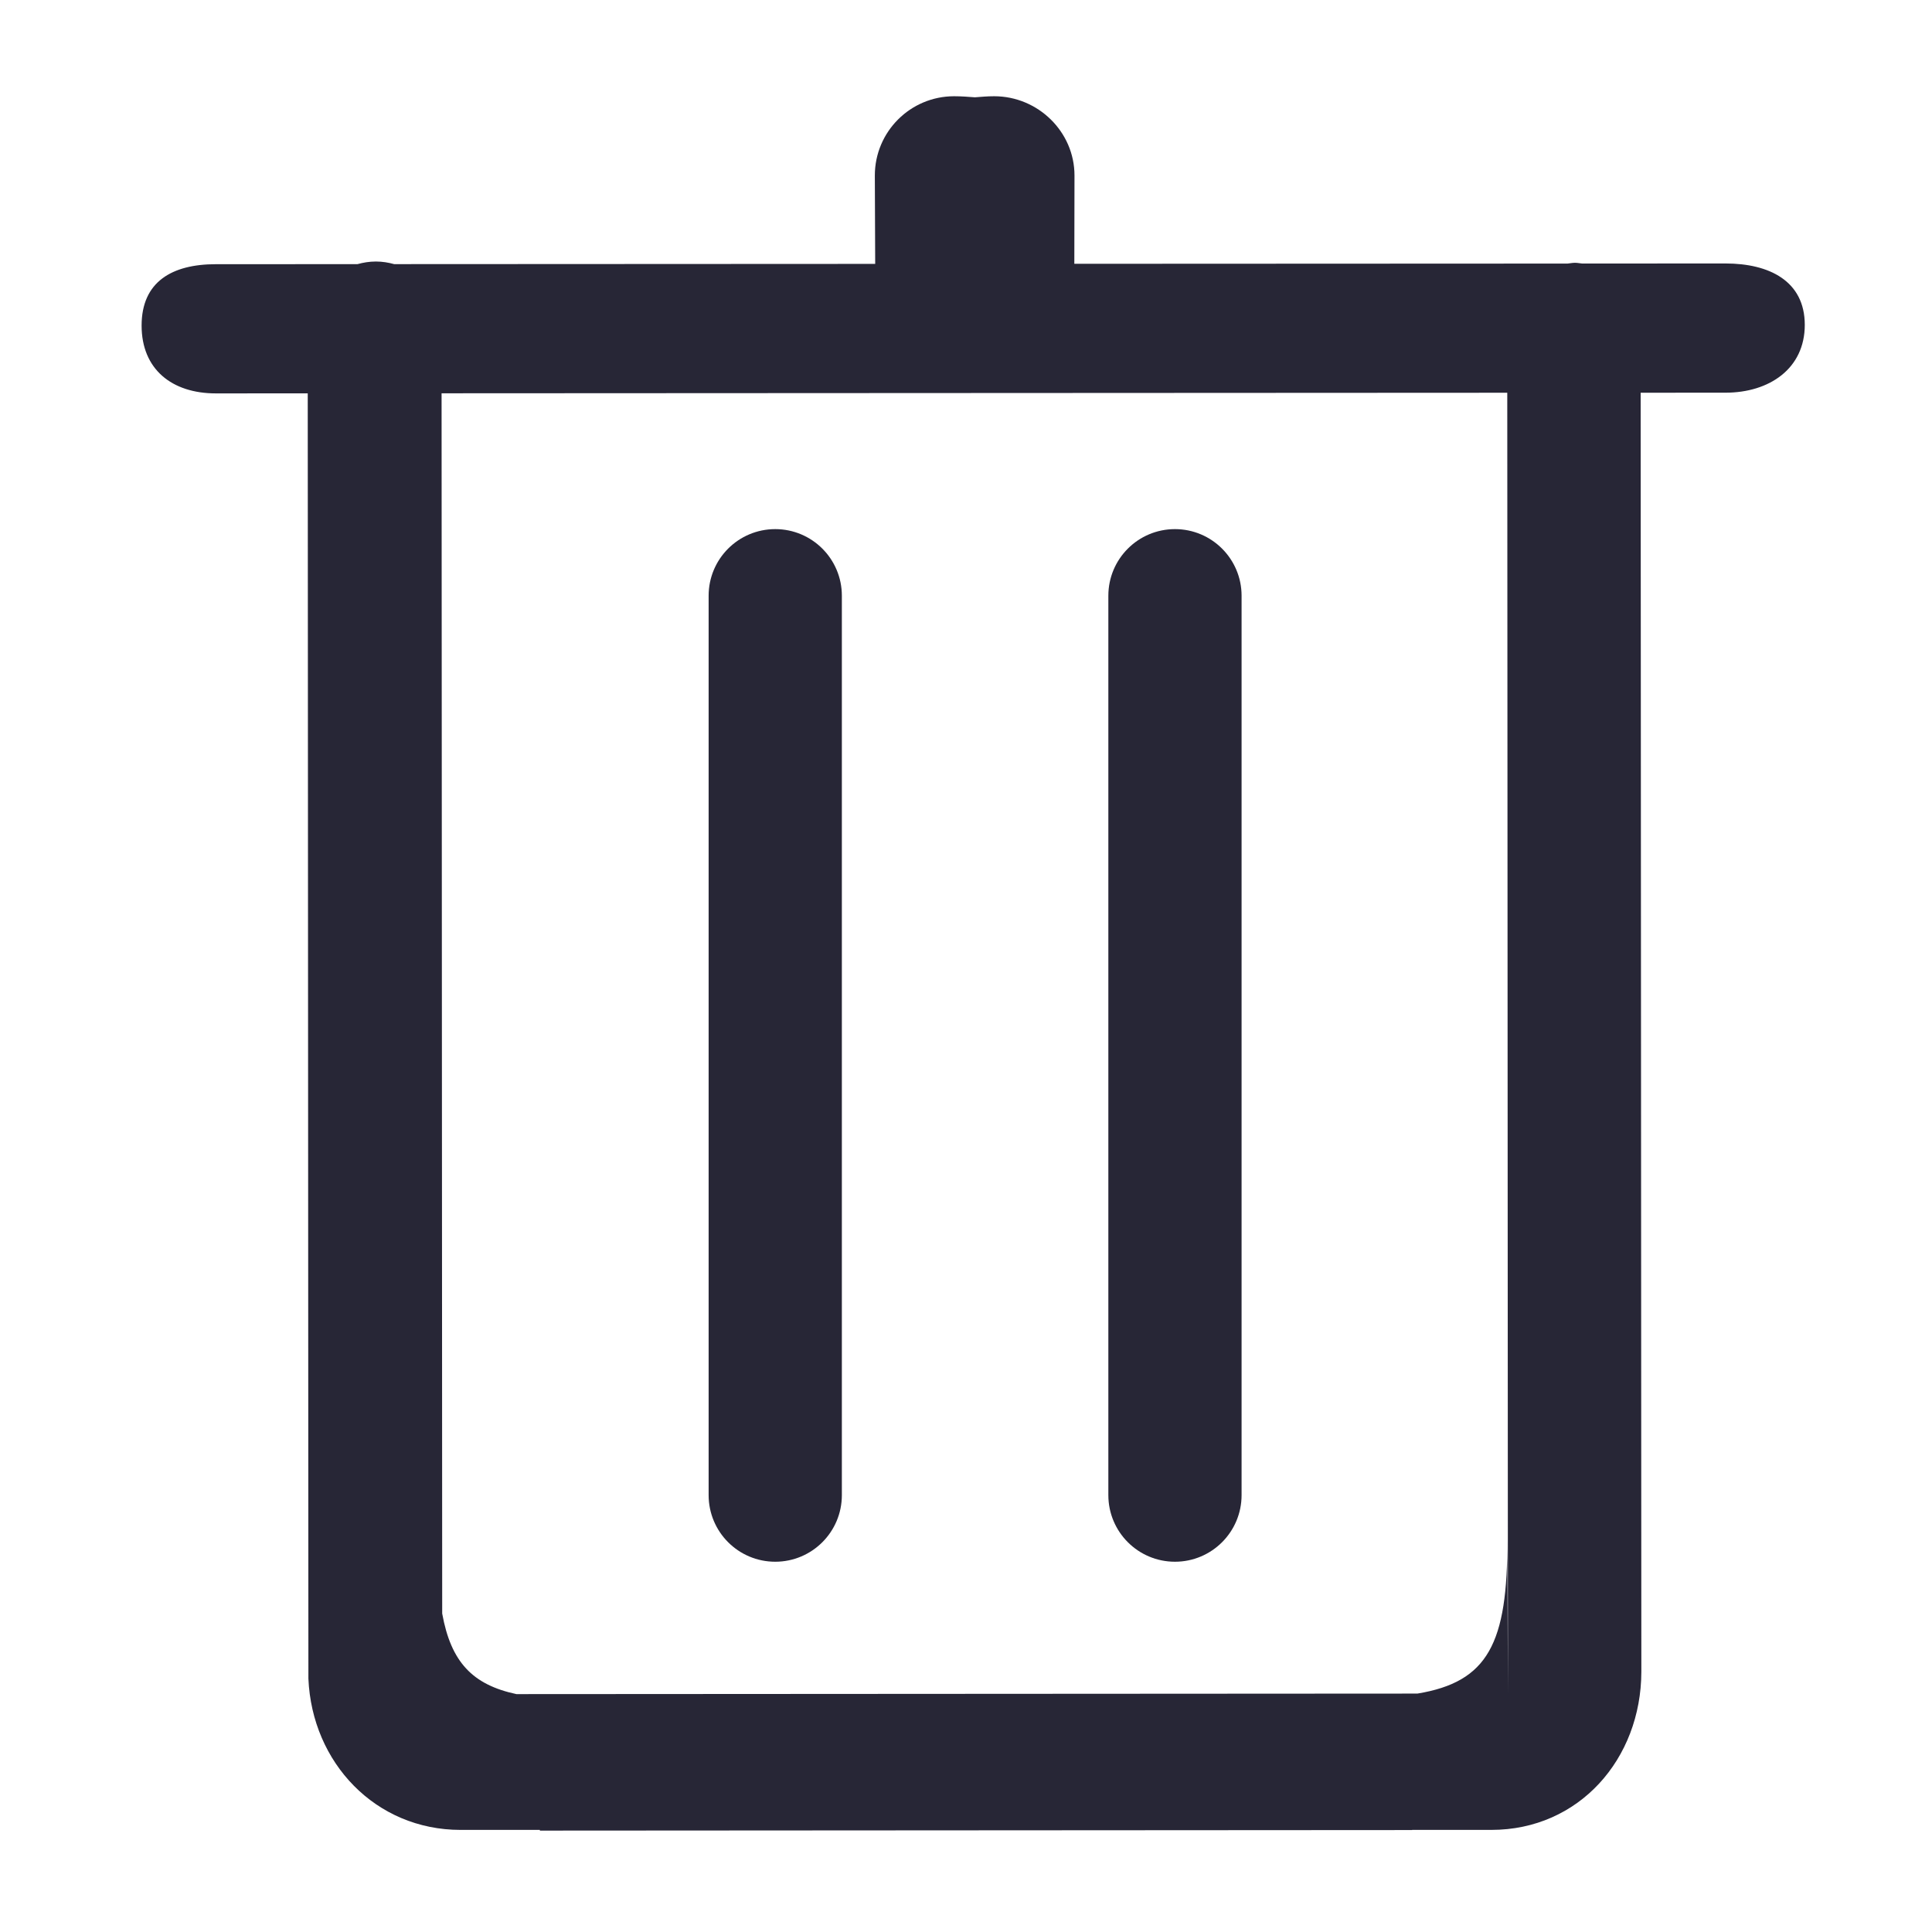 <?xml version="1.0" encoding="utf-8"?>
<!-- Generator: Adobe Illustrator 16.0.0, SVG Export Plug-In . SVG Version: 6.00 Build 0)  -->
<!DOCTYPE svg PUBLIC "-//W3C//DTD SVG 1.1//EN" "http://www.w3.org/Graphics/SVG/1.1/DTD/svg11.dtd">
<svg version="1.1" id="图层_1" xmlns="http://www.w3.org/2000/svg" xmlns:xlink="http://www.w3.org/1999/xlink" x="0px" y="0px"
	 width="200px" height="200px" viewBox="0 0 200 200" enable-background="new 0 0 200 200" xml:space="preserve">
<g>
	<path fill="#272636" d="M80.253,54.774c-3.811,0-6.896,3.086-6.896,6.896v93.104c0,3.811,3.086,6.896,6.896,6.896
		c3.807,0,6.896-3.086,6.896-6.896V61.671C87.149,57.86,84.06,54.774,80.253,54.774z"/>
	<path fill="#272636" d="M121.632,54.774c-3.811,0-6.896,3.086-6.896,6.896v93.104c0,3.811,3.086,6.896,6.896,6.896
		c3.807,0,6.896-3.086,6.896-6.896V61.671C128.528,57.86,125.438,54.774,121.632,54.774z"/>
	<path fill="#272636" d="M178.622,27.274l-14.842,0.007c-0.248-0.024-0.479-0.076-0.744-0.076c-0.266,0-0.504,0.056-0.76,0.08
		l-51.062,0.023l0.017-9.138c0-4.534-3.779-8.207-8.313-8.207c-0.732,0-1.353,0.062-1.994,0.11c-0.693-0.049-1.355-0.11-2.154-0.11
		c-4.531,0-8.207,3.673-8.207,8.207l0.037,9.148l-49.796,0.024c-0.583-0.159-1.204-0.27-1.89-0.27c-0.689,0-1.317,0.11-1.91,0.272
		L22.339,27.35c-4.531,0-7.68,1.818-7.68,6.353c0,4.53,3.146,7.021,7.68,7.021l9.518-0.004l0.068,133.049
		c0.369,8.706,6.945,15.662,15.752,15.662h8.211v0.072l90.296-0.056v-0.017h8.207c9.052,0,15.5-7.324,15.521-16.369l-0.072-132.406
		l8.783-0.004c4.531,0,8.207-2.486,8.207-7.021C186.829,29.096,183.156,27.274,178.622,27.274z M156.036,159.36
		c0.055,10.786-2.012,14.752-9.305,15.959l-93.271,0.055c-4.559-0.976-6.776-3.324-7.684-8.341l-0.064-126.32l110.32-0.056
		l0.068,134.651L156.036,159.36z"/>
</g>
</svg>
